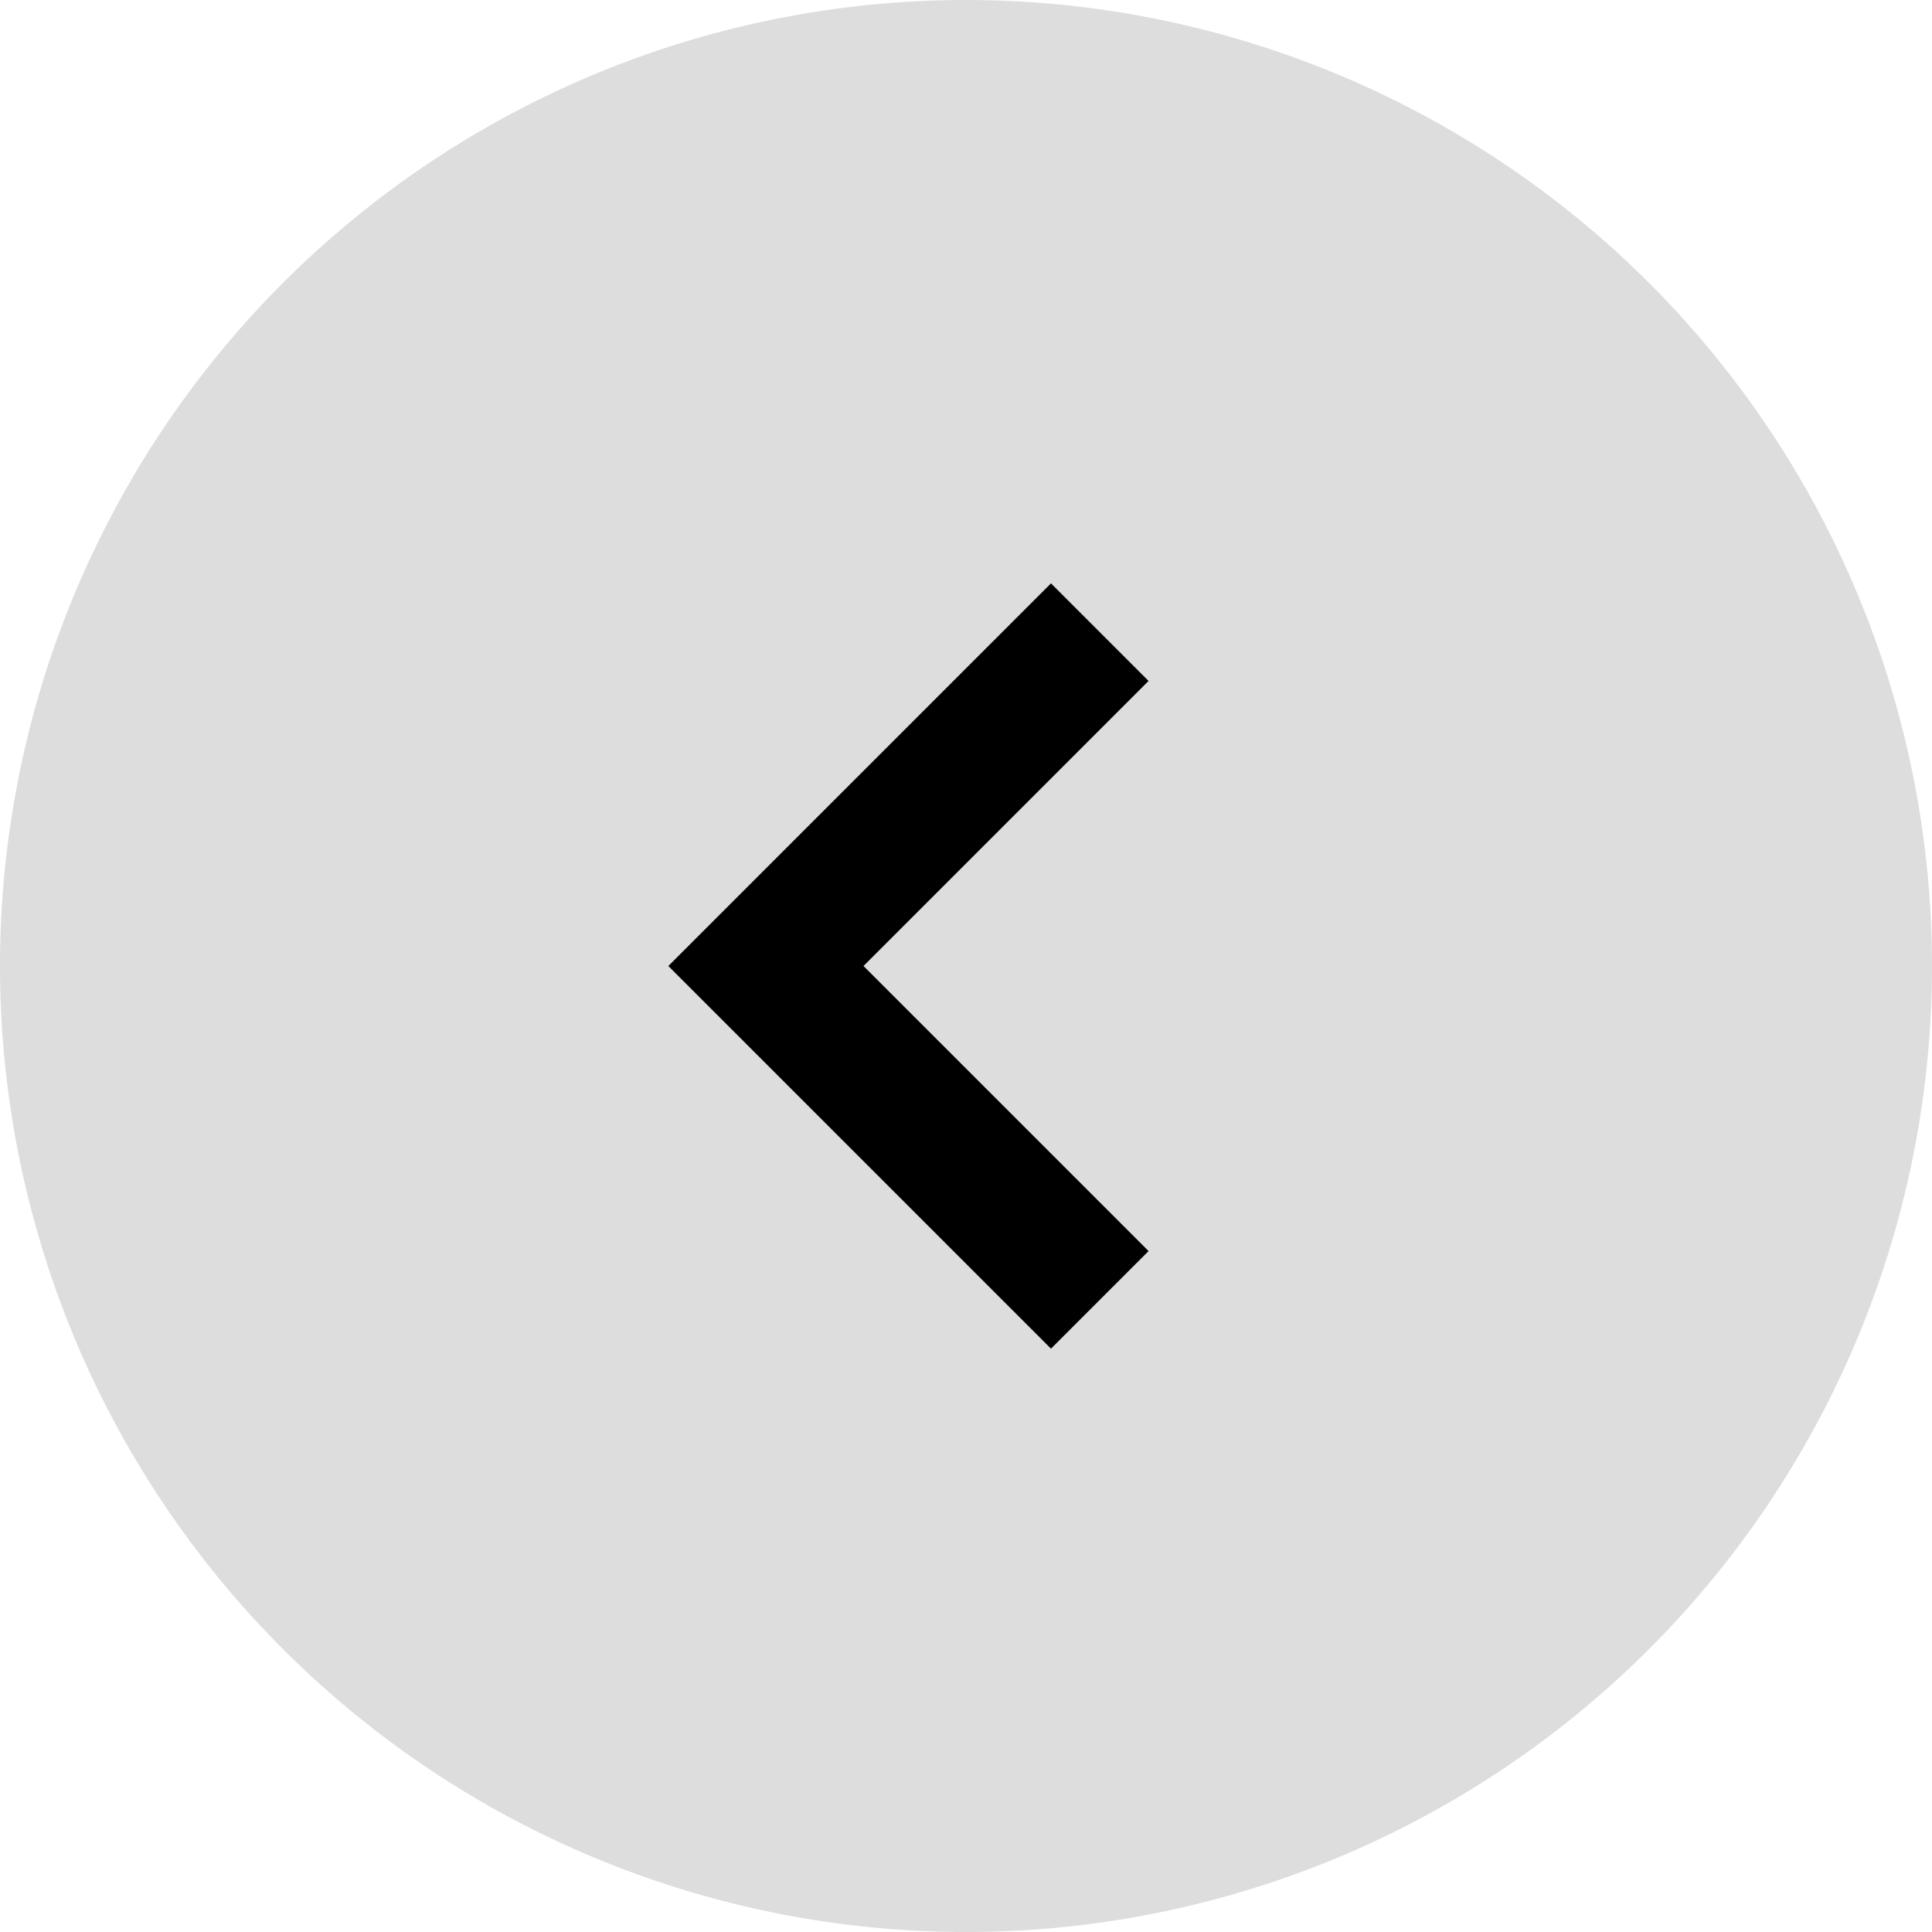 <svg xmlns="http://www.w3.org/2000/svg" width="42" height="42" viewBox="0 0 42 42">
  <g id="グループ_10966" data-name="グループ 10966" transform="translate(-312.129 -482.73)">
    <path id="パス_6709" data-name="パス 6709" d="M21,0A21,21,0,1,1,0,21,21,21,0,0,1,21,0Z" transform="translate(312.129 482.73)" fill="#ddd"/>
    <path id="パス_1140" data-name="パス 1140" d="M11.764,10.264h-3V1.5H0v-3H11.764Z" transform="translate(336.037 510.988) rotate(-135)"/>
  </g>
</svg>
